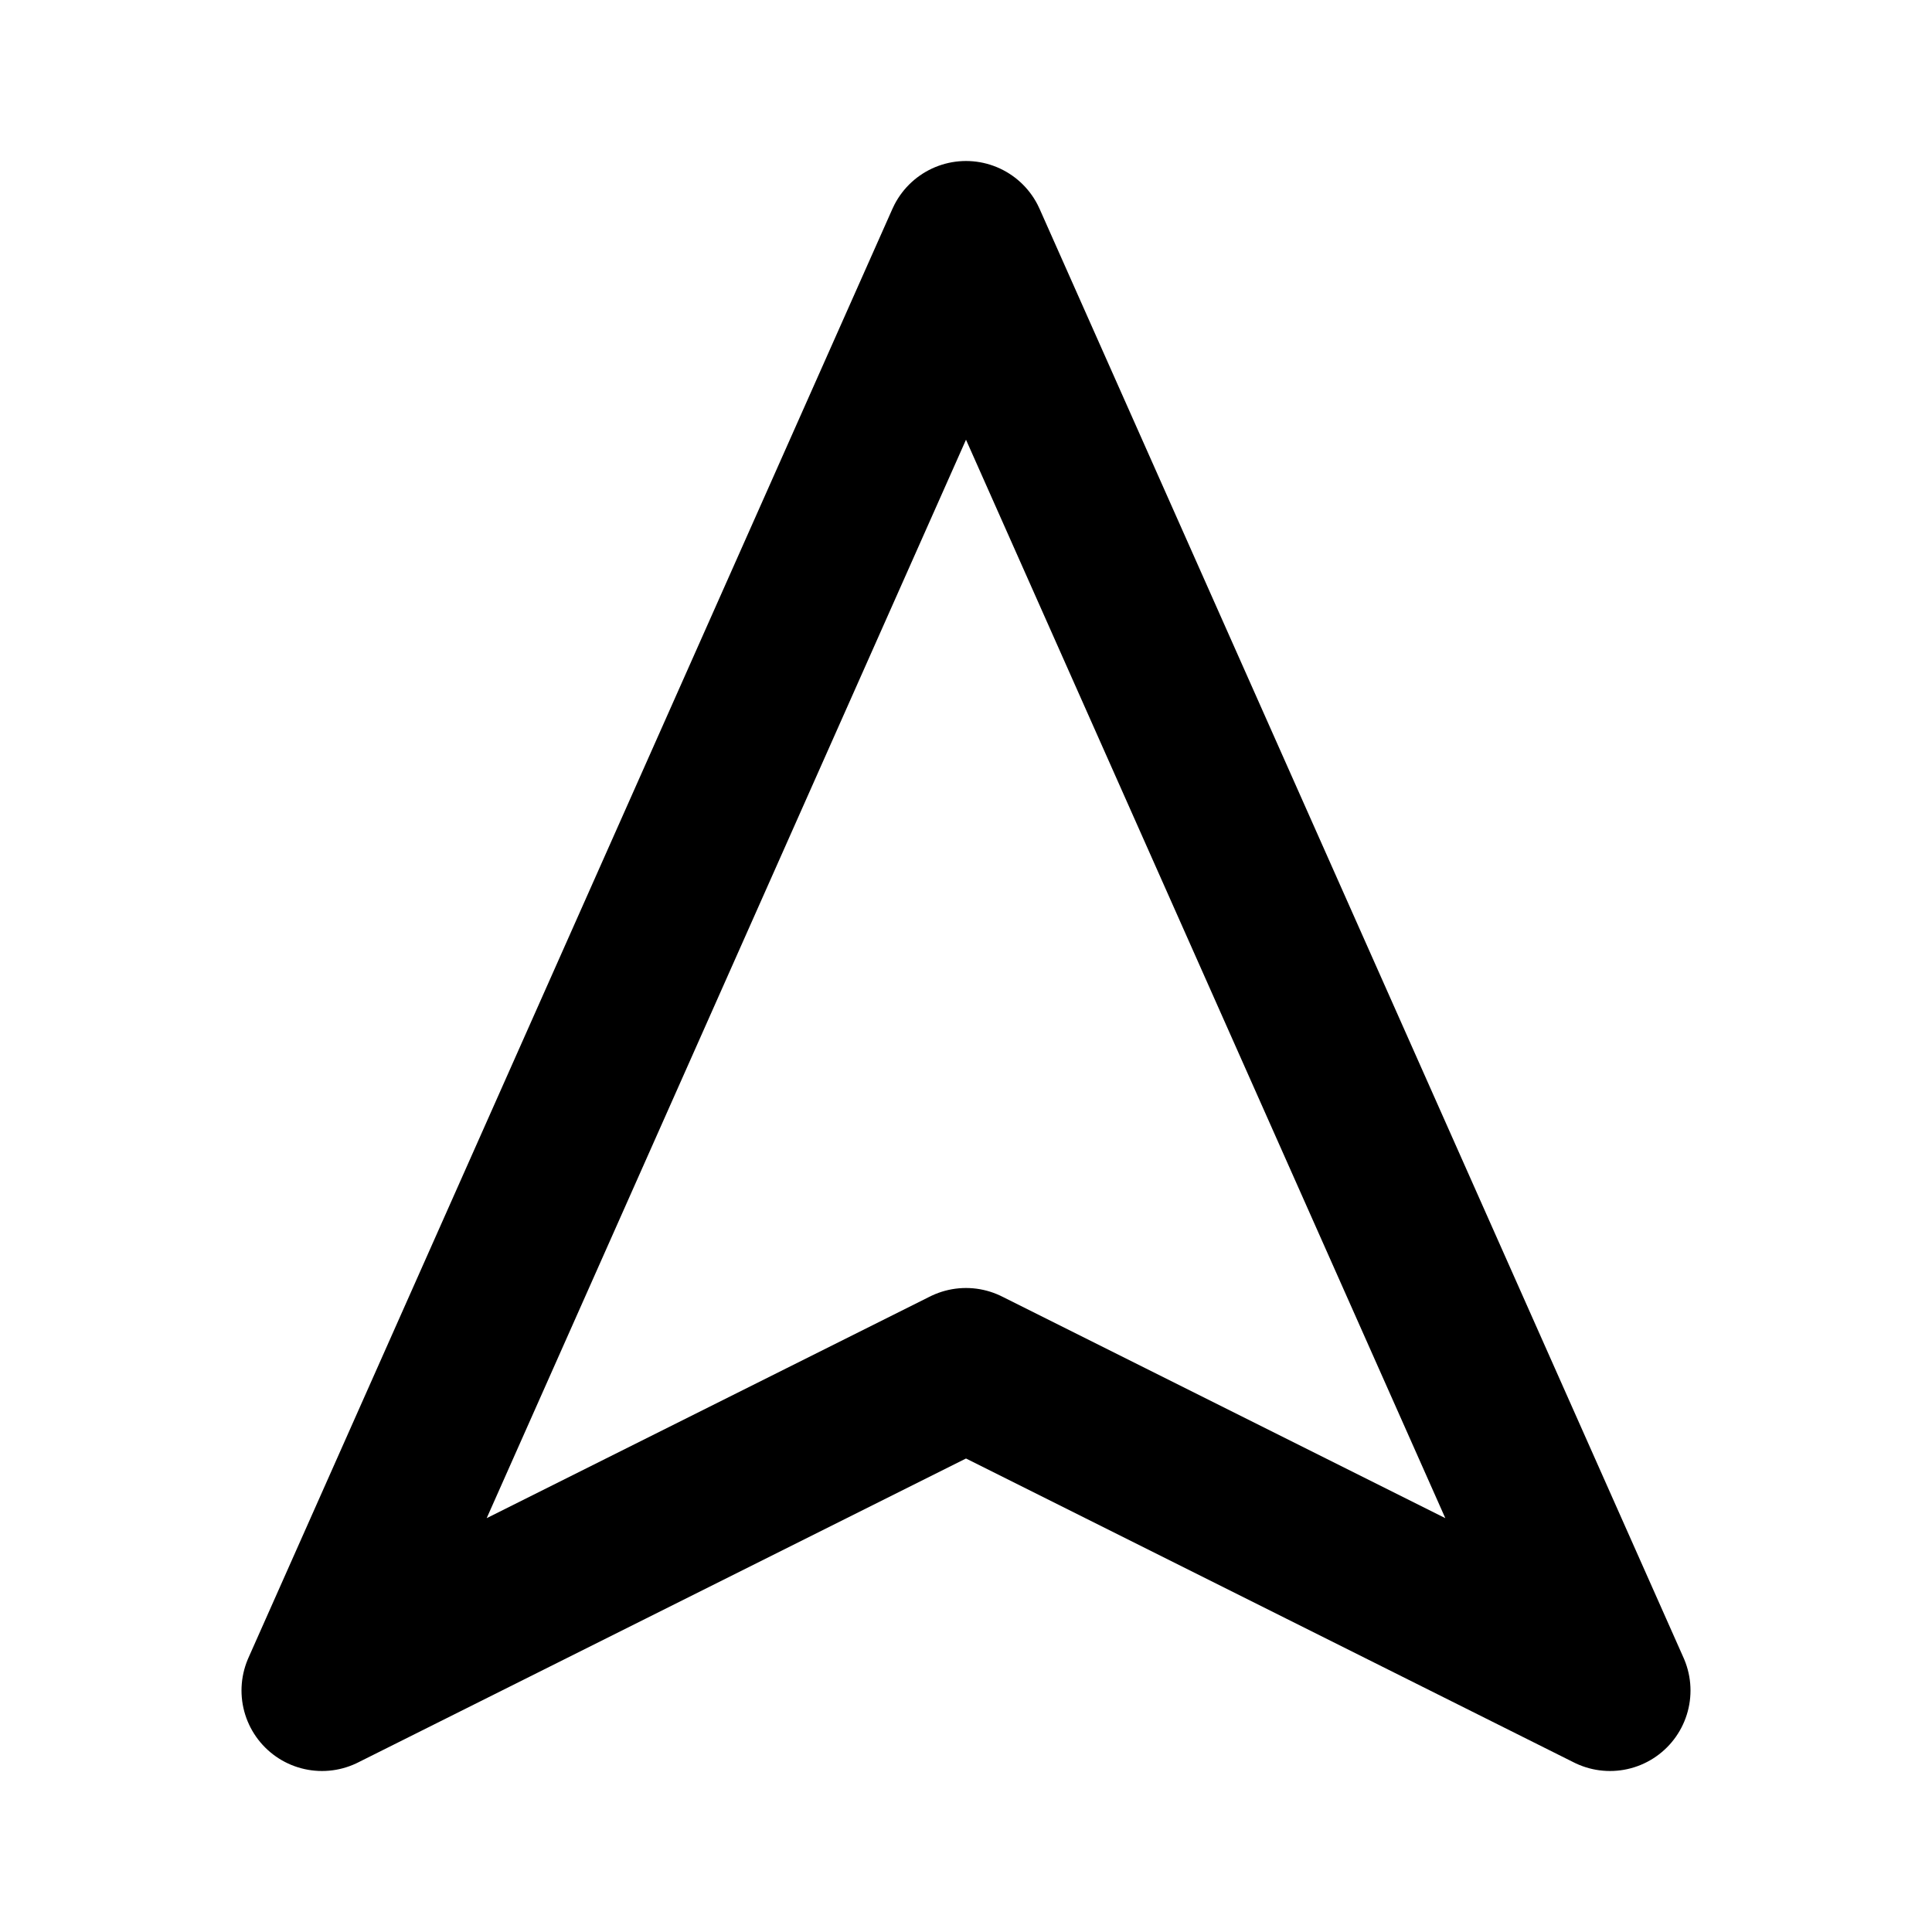 <svg width="24" height="24" viewBox="0 0 24 24" fill="none" xmlns="http://www.w3.org/2000/svg">
<path d="M12 17L4 21L12 3L20 21L12 17Z" stroke="black" stroke-width="2" stroke-linecap="round" stroke-linejoin="round"/>
</svg>
